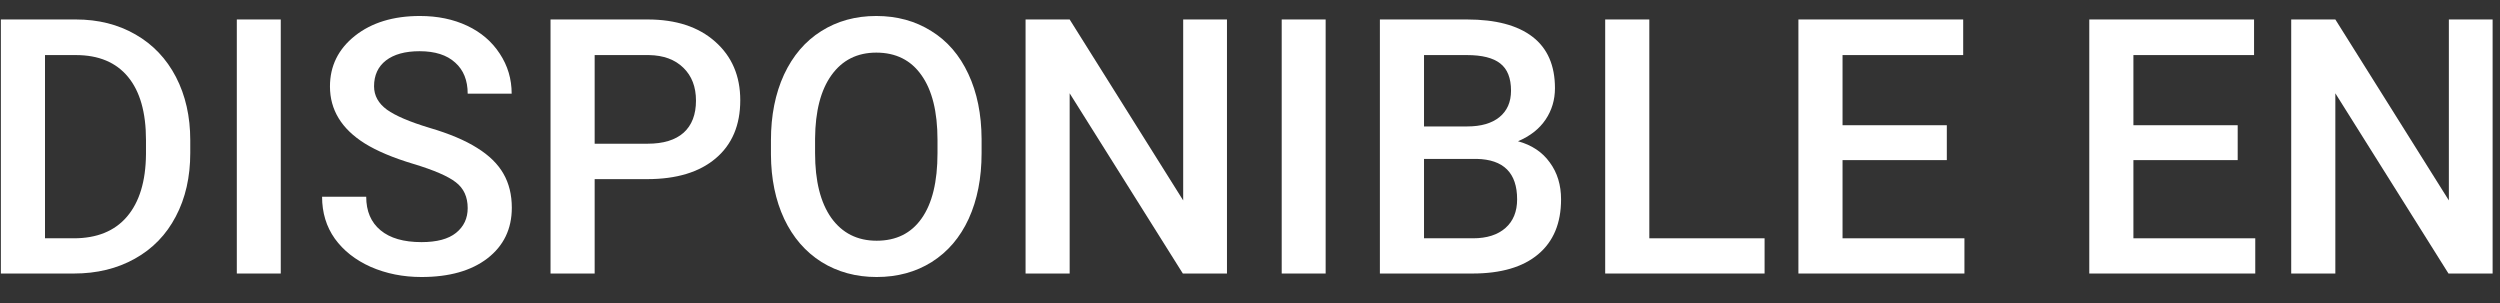 <svg width="66" height="8" viewBox="0 0 66 8" fill="none" xmlns="http://www.w3.org/2000/svg">
<rect x="0" y="0" width="66" height="8" fill="#333333" stroke="none"/>
<path d="M0.023 7.221V0.514H2.003C2.595 0.514 3.12 0.646 3.577 0.91C4.038 1.174 4.394 1.549 4.646 2.034C4.897 2.519 5.023 3.075 5.023 3.702V4.038C5.023 4.674 4.896 5.233 4.641 5.715C4.389 6.197 4.029 6.569 3.559 6.83C3.093 7.091 2.557 7.221 1.952 7.221H0.023ZM1.188 1.454V6.291H1.948C2.559 6.291 3.027 6.1 3.352 5.72C3.68 5.336 3.848 4.786 3.854 4.07V3.697C3.854 2.969 3.696 2.413 3.38 2.03C3.063 1.646 2.605 1.454 2.003 1.454H1.188Z" fill="white"/>
<path d="M7.412 7.221H6.252V0.514H7.412V7.221Z" fill="white"/>
<path d="M12.347 5.494C12.347 5.199 12.243 4.972 12.034 4.812C11.829 4.652 11.456 4.491 10.916 4.328C10.376 4.166 9.946 3.984 9.627 3.785C9.016 3.401 8.711 2.9 8.711 2.283C8.711 1.742 8.93 1.297 9.369 0.947C9.811 0.597 10.383 0.422 11.086 0.422C11.553 0.422 11.968 0.508 12.334 0.68C12.699 0.852 12.986 1.098 13.194 1.417C13.403 1.733 13.508 2.085 13.508 2.472H12.347C12.347 2.122 12.237 1.848 12.016 1.652C11.798 1.452 11.485 1.352 11.077 1.352C10.696 1.352 10.4 1.434 10.188 1.597C9.98 1.759 9.875 1.987 9.875 2.278C9.875 2.524 9.989 2.73 10.216 2.896C10.443 3.058 10.818 3.218 11.339 3.375C11.861 3.528 12.28 3.705 12.596 3.905C12.912 4.101 13.144 4.328 13.291 4.586C13.438 4.841 13.512 5.141 13.512 5.485C13.512 6.044 13.297 6.489 12.868 6.821C12.441 7.149 11.861 7.313 11.127 7.313C10.643 7.313 10.196 7.224 9.788 7.046C9.383 6.865 9.067 6.616 8.839 6.3C8.615 5.984 8.503 5.615 8.503 5.194H9.668C9.668 5.575 9.794 5.87 10.046 6.079C10.297 6.288 10.658 6.392 11.127 6.392C11.533 6.392 11.836 6.311 12.039 6.148C12.245 5.982 12.347 5.764 12.347 5.494Z" fill="white"/>
<path d="M15.699 4.729V7.221H14.534V0.514H17.098C17.847 0.514 18.441 0.709 18.88 1.099C19.322 1.489 19.543 2.005 19.543 2.647C19.543 3.304 19.327 3.815 18.894 4.181C18.464 4.546 17.861 4.729 17.085 4.729H15.699ZM15.699 3.794H17.098C17.513 3.794 17.829 3.697 18.047 3.504C18.265 3.307 18.374 3.025 18.374 2.656C18.374 2.294 18.263 2.005 18.042 1.79C17.821 1.572 17.517 1.46 17.131 1.454H15.699V3.794Z" fill="white"/>
<path d="M25.914 4.043C25.914 4.7 25.801 5.277 25.574 5.775C25.347 6.269 25.021 6.65 24.598 6.917C24.177 7.181 23.692 7.313 23.143 7.313C22.6 7.313 22.115 7.181 21.688 6.917C21.265 6.65 20.936 6.271 20.703 5.779C20.473 5.288 20.356 4.721 20.353 4.08V3.702C20.353 3.048 20.468 2.47 20.698 1.97C20.932 1.469 21.259 1.087 21.679 0.823C22.103 0.555 22.587 0.422 23.134 0.422C23.68 0.422 24.163 0.554 24.584 0.818C25.008 1.079 25.334 1.457 25.564 1.951C25.795 2.443 25.911 3.015 25.914 3.67V4.043ZM24.75 3.693C24.75 2.949 24.608 2.38 24.326 1.984C24.047 1.587 23.649 1.389 23.134 1.389C22.63 1.389 22.236 1.587 21.951 1.984C21.668 2.377 21.524 2.934 21.518 3.656V4.043C21.518 4.78 21.661 5.349 21.946 5.752C22.235 6.154 22.634 6.355 23.143 6.355C23.659 6.355 24.055 6.159 24.331 5.766C24.61 5.372 24.75 4.798 24.75 4.043V3.693Z" fill="white"/>
<path d="M32.392 7.221H31.227L28.239 2.463V7.221H27.075V0.514H28.239L31.236 5.291V0.514H32.392V7.221Z" fill="white"/>
<path d="M34.997 7.221H33.837V0.514H34.997V7.221Z" fill="white"/>
<path d="M36.429 7.221V0.514H38.726C39.484 0.514 40.061 0.666 40.457 0.97C40.853 1.274 41.051 1.727 41.051 2.329C41.051 2.636 40.968 2.913 40.803 3.158C40.637 3.404 40.394 3.594 40.075 3.729C40.437 3.828 40.717 4.014 40.913 4.287C41.113 4.557 41.212 4.883 41.212 5.263C41.212 5.893 41.01 6.377 40.605 6.715C40.203 7.052 39.626 7.221 38.874 7.221H36.429ZM37.594 4.195V6.291H38.888C39.253 6.291 39.538 6.2 39.744 6.019C39.949 5.838 40.052 5.586 40.052 5.263C40.052 4.566 39.696 4.21 38.984 4.195H37.594ZM37.594 3.338H38.736C39.098 3.338 39.38 3.257 39.583 3.094C39.788 2.928 39.891 2.694 39.891 2.394C39.891 2.062 39.796 1.822 39.606 1.675C39.418 1.527 39.125 1.454 38.726 1.454H37.594V3.338Z" fill="white"/>
<path d="M43.542 6.291H46.585V7.221H42.377V0.514H43.542V6.291Z" fill="white"/>
<path d="M51.396 4.227H48.643V6.291H51.861V7.221H47.478V0.514H51.828V1.454H48.643V3.306H51.396V4.227Z" fill="white"/>
<path d="M59.075 4.227H56.322V6.291H59.539V7.221H55.157V0.514H59.507V1.454H56.322V3.306H59.075V4.227Z" fill="white"/>
<path d="M65.805 7.221H64.64L61.653 2.463V7.221H60.488V0.514H61.653L64.65 5.291V0.514H65.805V7.221Z" fill="white"/>
</svg>
